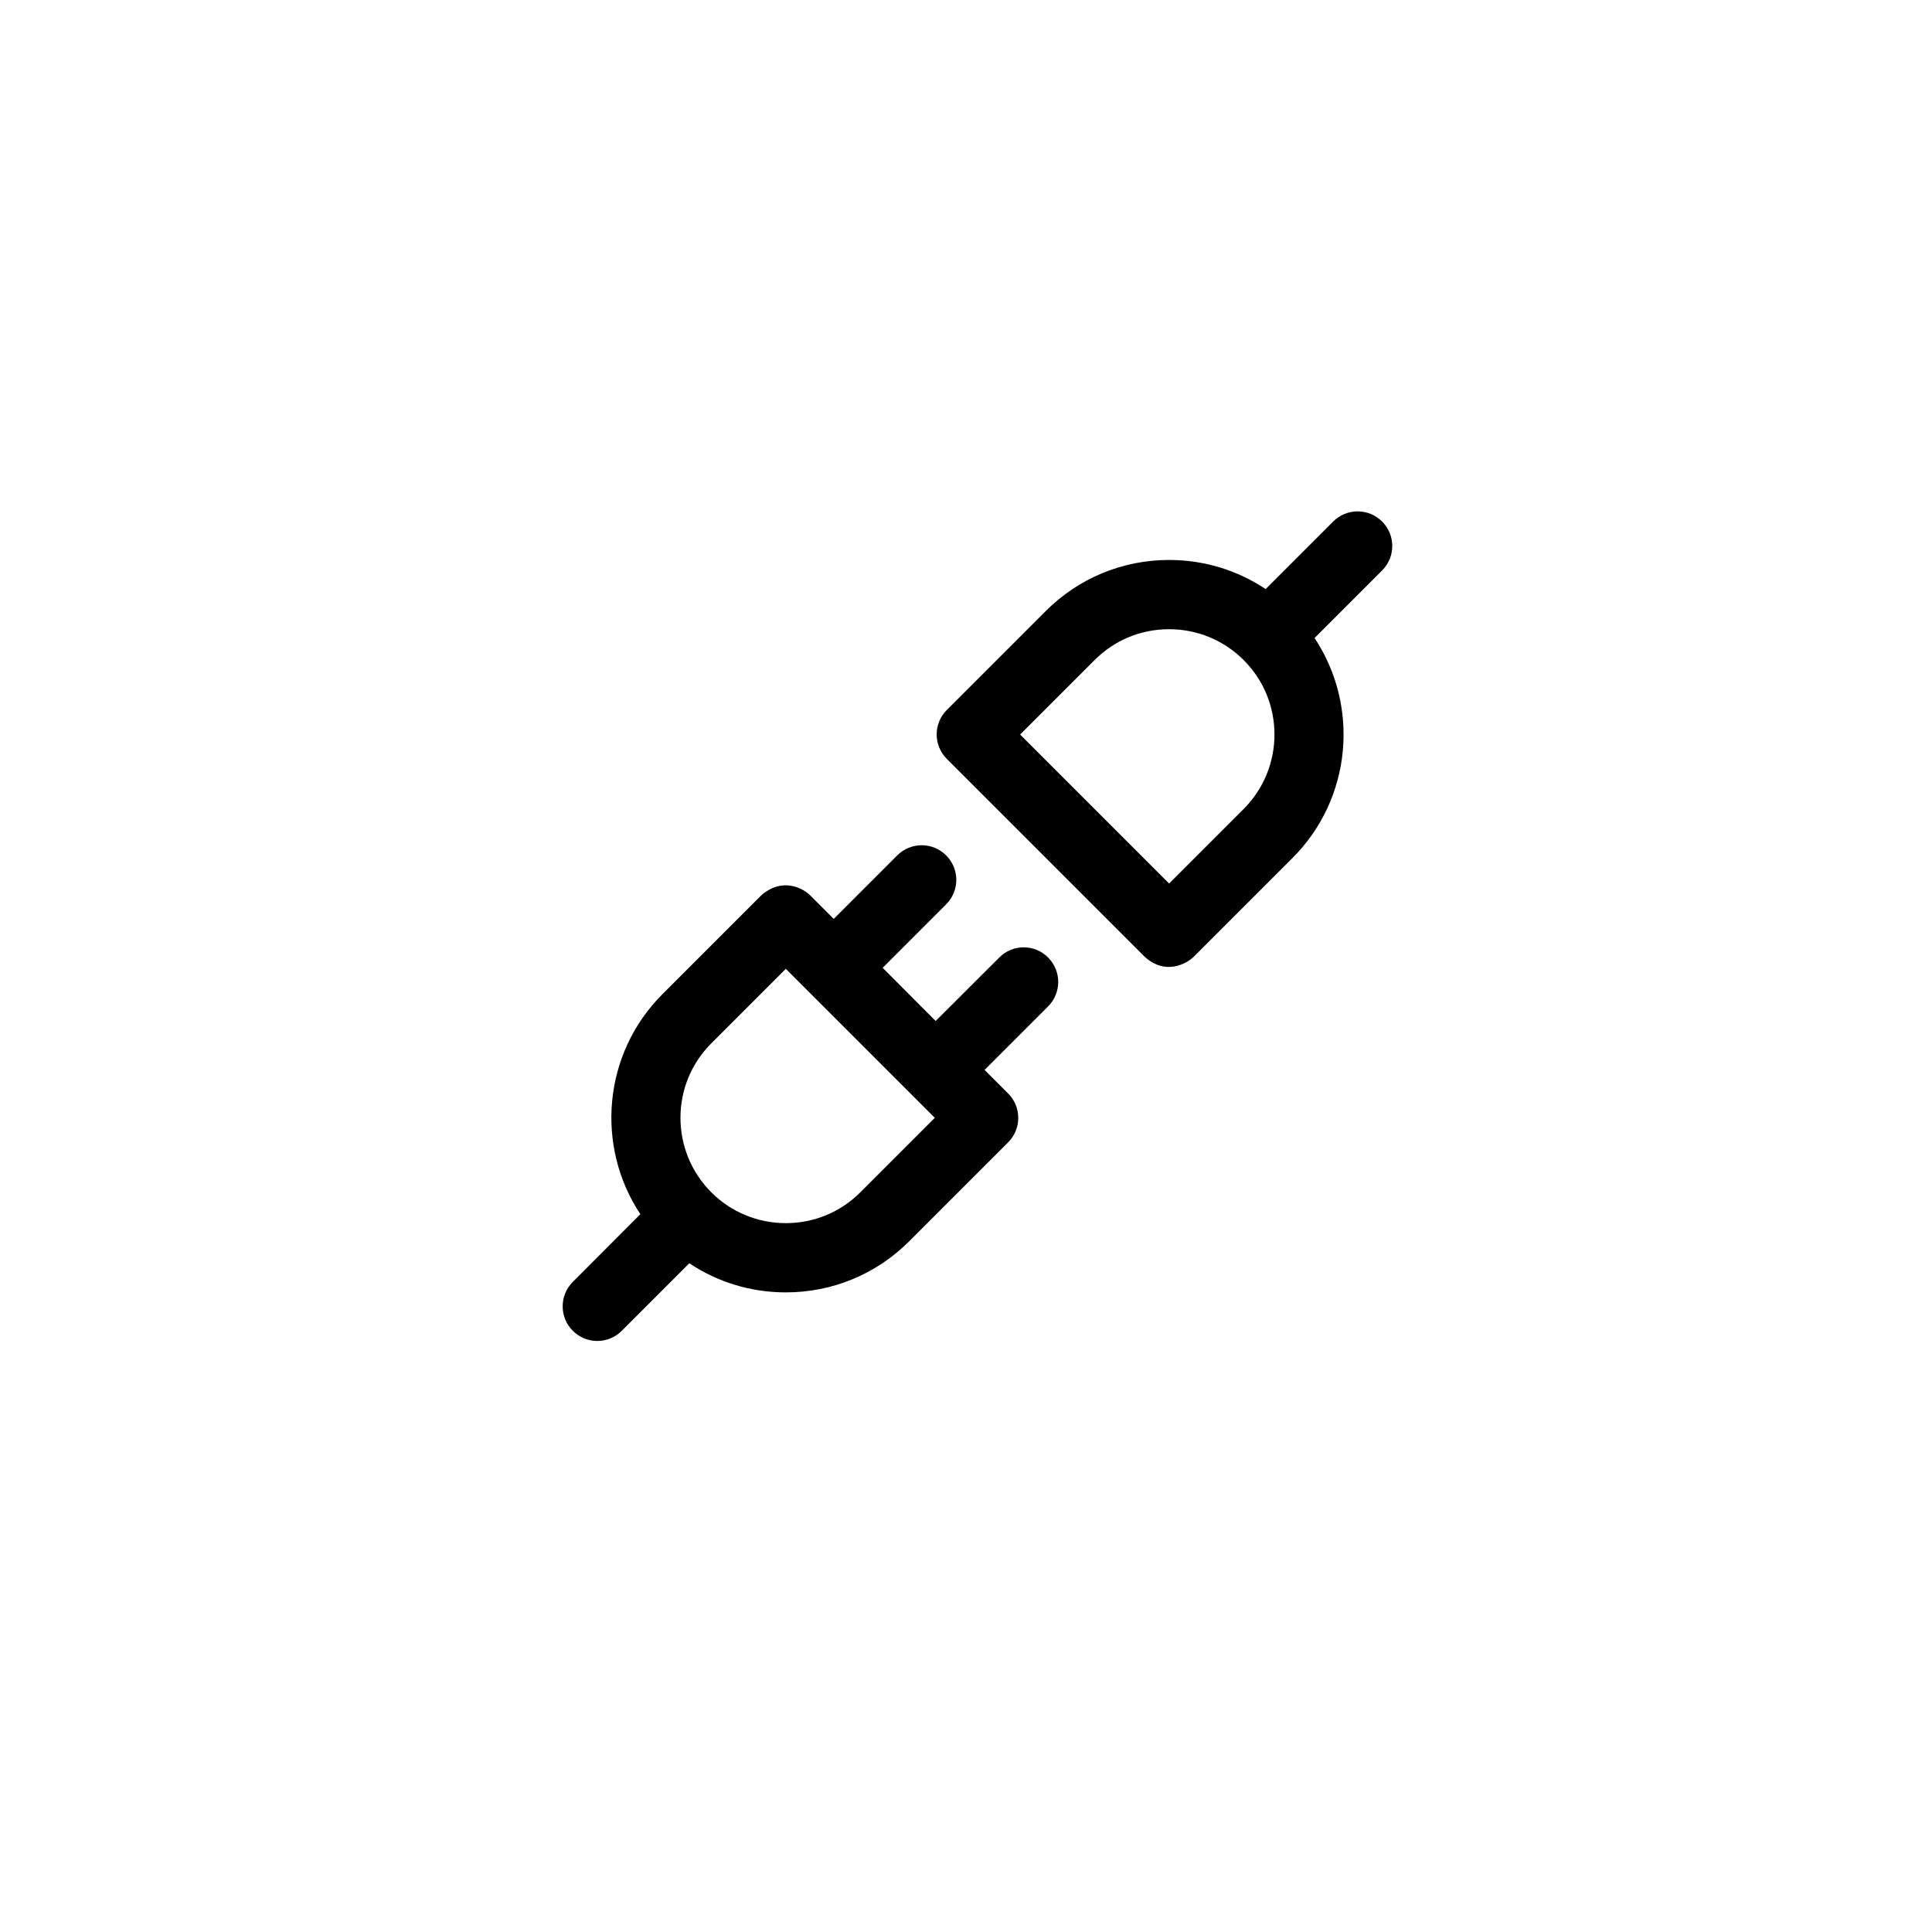 <?xml version="1.0" encoding="UTF-8" standalone="no"?>
<!-- Generator: Adobe Illustrator 19.0.0, SVG Export Plug-In . SVG Version: 6.00 Build 0)  -->

<svg
   xmlns:dc="http://purl.org/dc/elements/1.1/"
   xmlns:cc="http://creativecommons.org/ns#"
   xmlns:rdf="http://www.w3.org/1999/02/22-rdf-syntax-ns#"
   xmlns:svg="http://www.w3.org/2000/svg"
   xmlns="http://www.w3.org/2000/svg"
   xmlns:sodipodi="http://sodipodi.sourceforge.net/DTD/sodipodi-0.dtd"
   xmlns:inkscape="http://www.inkscape.org/namespaces/inkscape"
   version="1.1"
   id="Capa_1"
   x="0px"
   y="0px"
   viewBox="0 0 394.83 394.83"
   style="enable-background:new 0 0 394.83 394.83;"
   xml:space="preserve"
   inkscape:version="0.92.4 (5da689c313, 2019-01-14)"
   sodipodi:docname="disconnect.svg"><defs
     id="defs5268" /><sodipodi:namedview
     pagecolor="#ffffff"
     bordercolor="#666666"
     borderopacity="1"
     objecttolerance="10"
     gridtolerance="10"
     guidetolerance="10"
     inkscape:pageopacity="0"
     inkscape:pageshadow="2"
     inkscape:window-width="2560"
     inkscape:window-height="1377"
     id="namedview5266"
     showgrid="false"
     inkscape:zoom="1.0764127"
     inkscape:cx="-36.649113"
     inkscape:cy="247.19784"
     inkscape:window-x="-8"
     inkscape:window-y="-8"
     inkscape:window-maximized="1"
     inkscape:current-layer="Capa_1" /><g
     id="g5236"
     transform="matrix(0.584,0,0,0.582,135.656,30.817)" /><g
     id="g5238"
     transform="matrix(0.584,0,0,0.582,135.656,30.817)" /><g
     id="g5240"
     transform="matrix(0.584,0,0,0.582,135.656,30.817)" /><g
     id="g5242"
     transform="matrix(0.584,0,0,0.582,135.656,30.817)" /><g
     id="g5244"
     transform="matrix(0.584,0,0,0.582,135.656,30.817)" /><g
     id="g5246"
     transform="matrix(0.584,0,0,0.582,135.656,30.817)" /><g
     id="g5248"
     transform="matrix(0.584,0,0,0.582,135.656,30.817)" /><g
     id="g5250"
     transform="matrix(0.584,0,0,0.582,135.656,30.817)" /><g
     id="g5252"
     transform="matrix(0.584,0,0,0.582,135.656,30.817)" /><g
     id="g5254"
     transform="matrix(0.584,0,0,0.582,135.656,30.817)" /><g
     id="g5256"
     transform="matrix(0.584,0,0,0.582,135.656,30.817)" /><g
     id="g5258"
     transform="matrix(0.584,0,0,0.582,135.656,30.817)" /><g
     id="g5260"
     transform="matrix(0.584,0,0,0.582,135.656,30.817)" /><g
     id="g5262"
     transform="matrix(0.584,0,0,0.582,135.656,30.817)" /><g
     id="g5264"
     transform="matrix(0.584,0,0,0.582,135.656,30.817)" /><g
     id="g5500"
     transform="matrix(0.346,0,0,0.346,111.183,100.7)"><g
       id="g5502"><path
         id="path5504"
         d="m 495,17 c -8,-8 -20.9,-8 -28.9,0 l -39.9,39.9 c -16.8,-11.2 -36.4,-17.2 -57,-17.2 -27.5,0 -53.4,10.7 -72.9,30.2 l -58.4,58.4 c -8,8 -8,20.9 0,28.9 l 116.9,116.9 c 12.5,11.3 25,3.8 28.9,0 l 58.4,-58.4 c 35.2,-35.2 39.6,-89.9 13,-129.9 L 495,45.9 c 8,-8 8,-20.9 0,-28.9 z m -81.8,169.8 -44,44 -88,-88 44,-44 c 11.8,-11.8 27.4,-18.2 44,-18.2 16.6,0 32.3,6.5 44,18.2 24.3,24.2 24.3,63.7 0,88 z"
         inkscape:connector-curvature="0" /><path
         id="path5506"
         d="M 268.9,274.5 231.3,312 200,280.6 237.5,243.1 c 8,-8 8,-20.9 0,-28.9 -8,-8 -20.9,-8 -28.9,0 l -37.5,37.5 -13.9,-13.9 c -3.8,-3.8 -16.1,-11.2 -28.9,0 l -58.4,58.4 c -35.2,35.2 -39.6,89.9 -13,129.9 l -39.9,40 c -8,8 -8,20.9 0,28.9 8,8 20.9,8 28.9,0 l 39.9,-39.9 c 16.8,11.2 36.4,17.2 57,17.2 27.5,0 53.4,-10.7 72.9,-30.2 l 58.4,-58.4 c 8,-8 8,-20.9 0,-28.9 l -13.9,-13.9 37.5,-37.5 c 8,-8 8,-20.9 0,-28.9 -7.9,-8 -20.9,-8 -28.8,0 z m -82.1,138.7 c -11.8,11.8 -27.4,18.2 -44,18.2 -16.6,0 -32.3,-6.5 -44,-18.2 -24.3,-24.3 -24.3,-63.8 0,-88 l 44,-44 88,88 -44,44 z"
         inkscape:connector-curvature="0" /></g></g></svg>